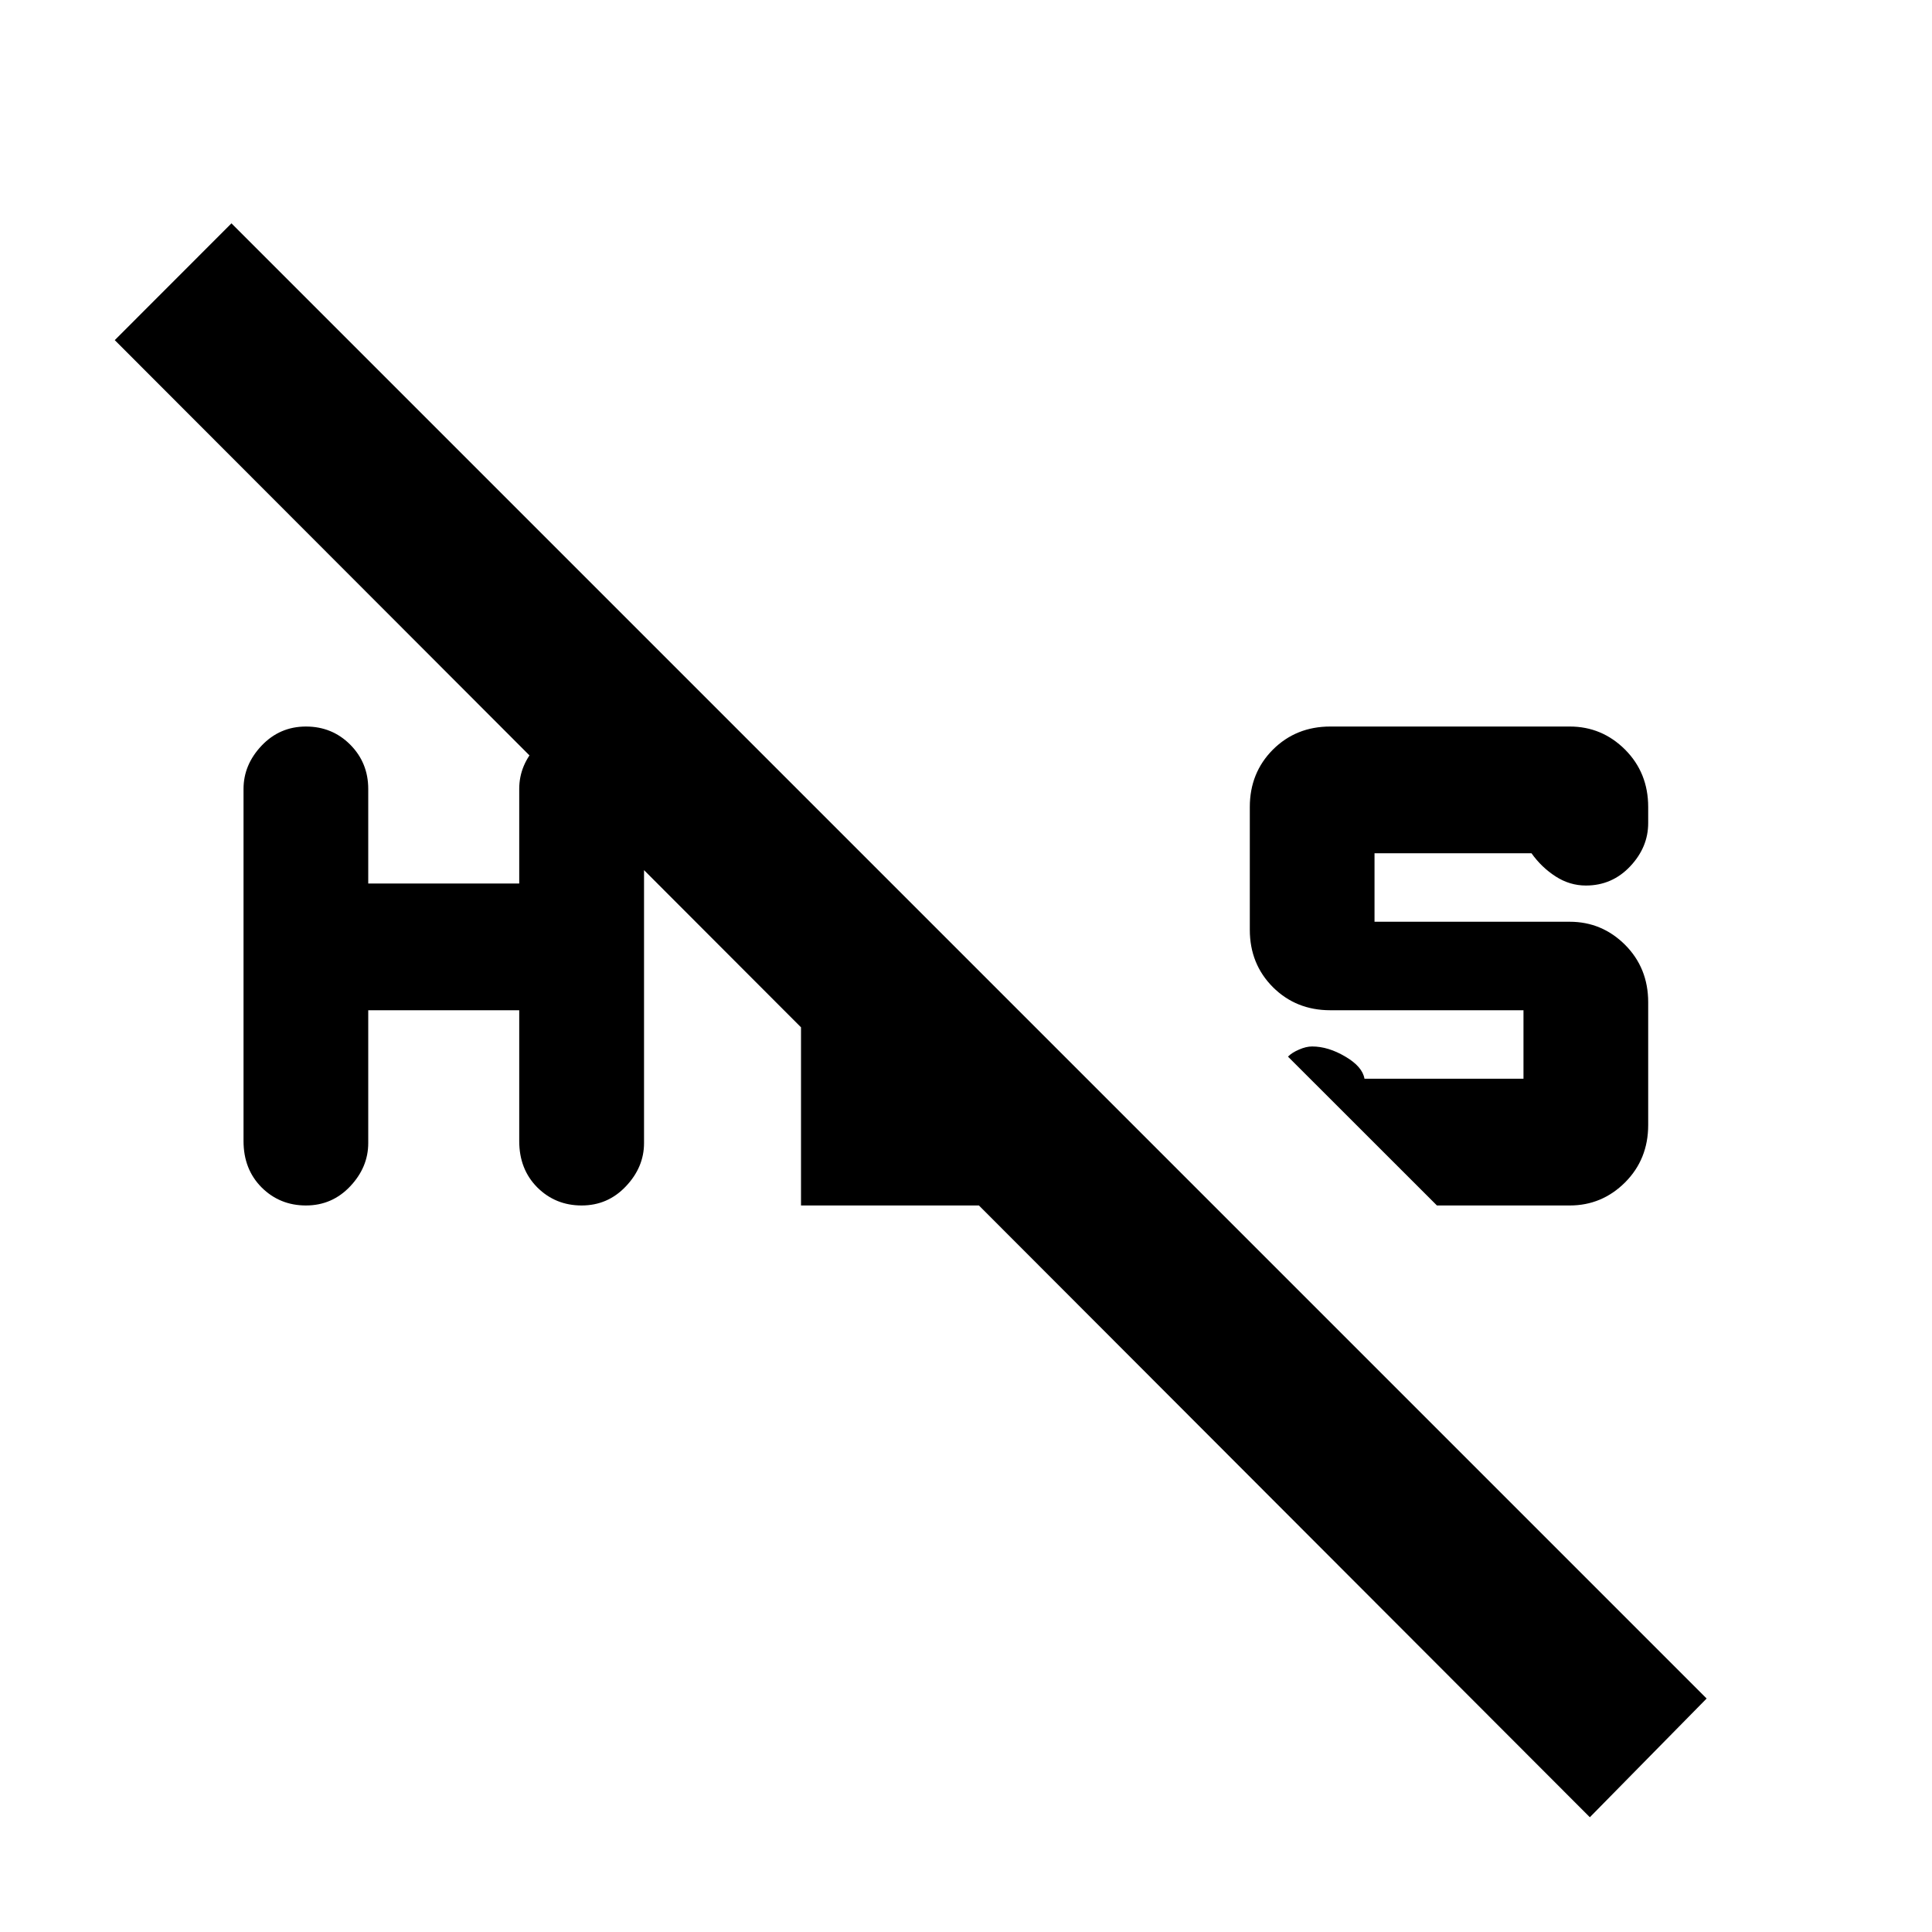 <svg xmlns="http://www.w3.org/2000/svg" height="20" width="20"><path d="m14.875 12.479-1.542-1.541q.042-.042.115-.073.073-.032.135-.032.167 0 .344.105.177.104.198.229h1.646v-.709h-2q-.354 0-.594-.239-.239-.24-.239-.594V8.354q0-.354.239-.594.24-.239.594-.239h2.479q.333 0 .573.239.239.24.239.594v.167q0 .25-.187.448t-.458.198q-.167 0-.313-.094t-.25-.24h-1.625v.709h2.021q.333 0 .573.239.239.24.239.594v1.271q0 .354-.239.594-.24.239-.573.239Zm-11.708 0q-.271 0-.459-.187-.187-.188-.187-.48V8.167q0-.25.187-.448.188-.198.459-.198t.458.187q.187.188.187.459v.979h1.563v-.979q0-.25.187-.448.188-.198.459-.198t.458.187q.188.188.188.459v3.666q0 .25-.188.448-.187.198-.458.198t-.459-.187q-.187-.188-.187-.48v-1.354H3.812v1.375q0 .25-.187.448t-.458.198Zm13.291 6.333L1.188 3.521l1.208-1.209 15.271 15.271Zm-8.166-6.333V9.375l1.312 1.333v.459h.438l1.312 1.312Z"/></svg>